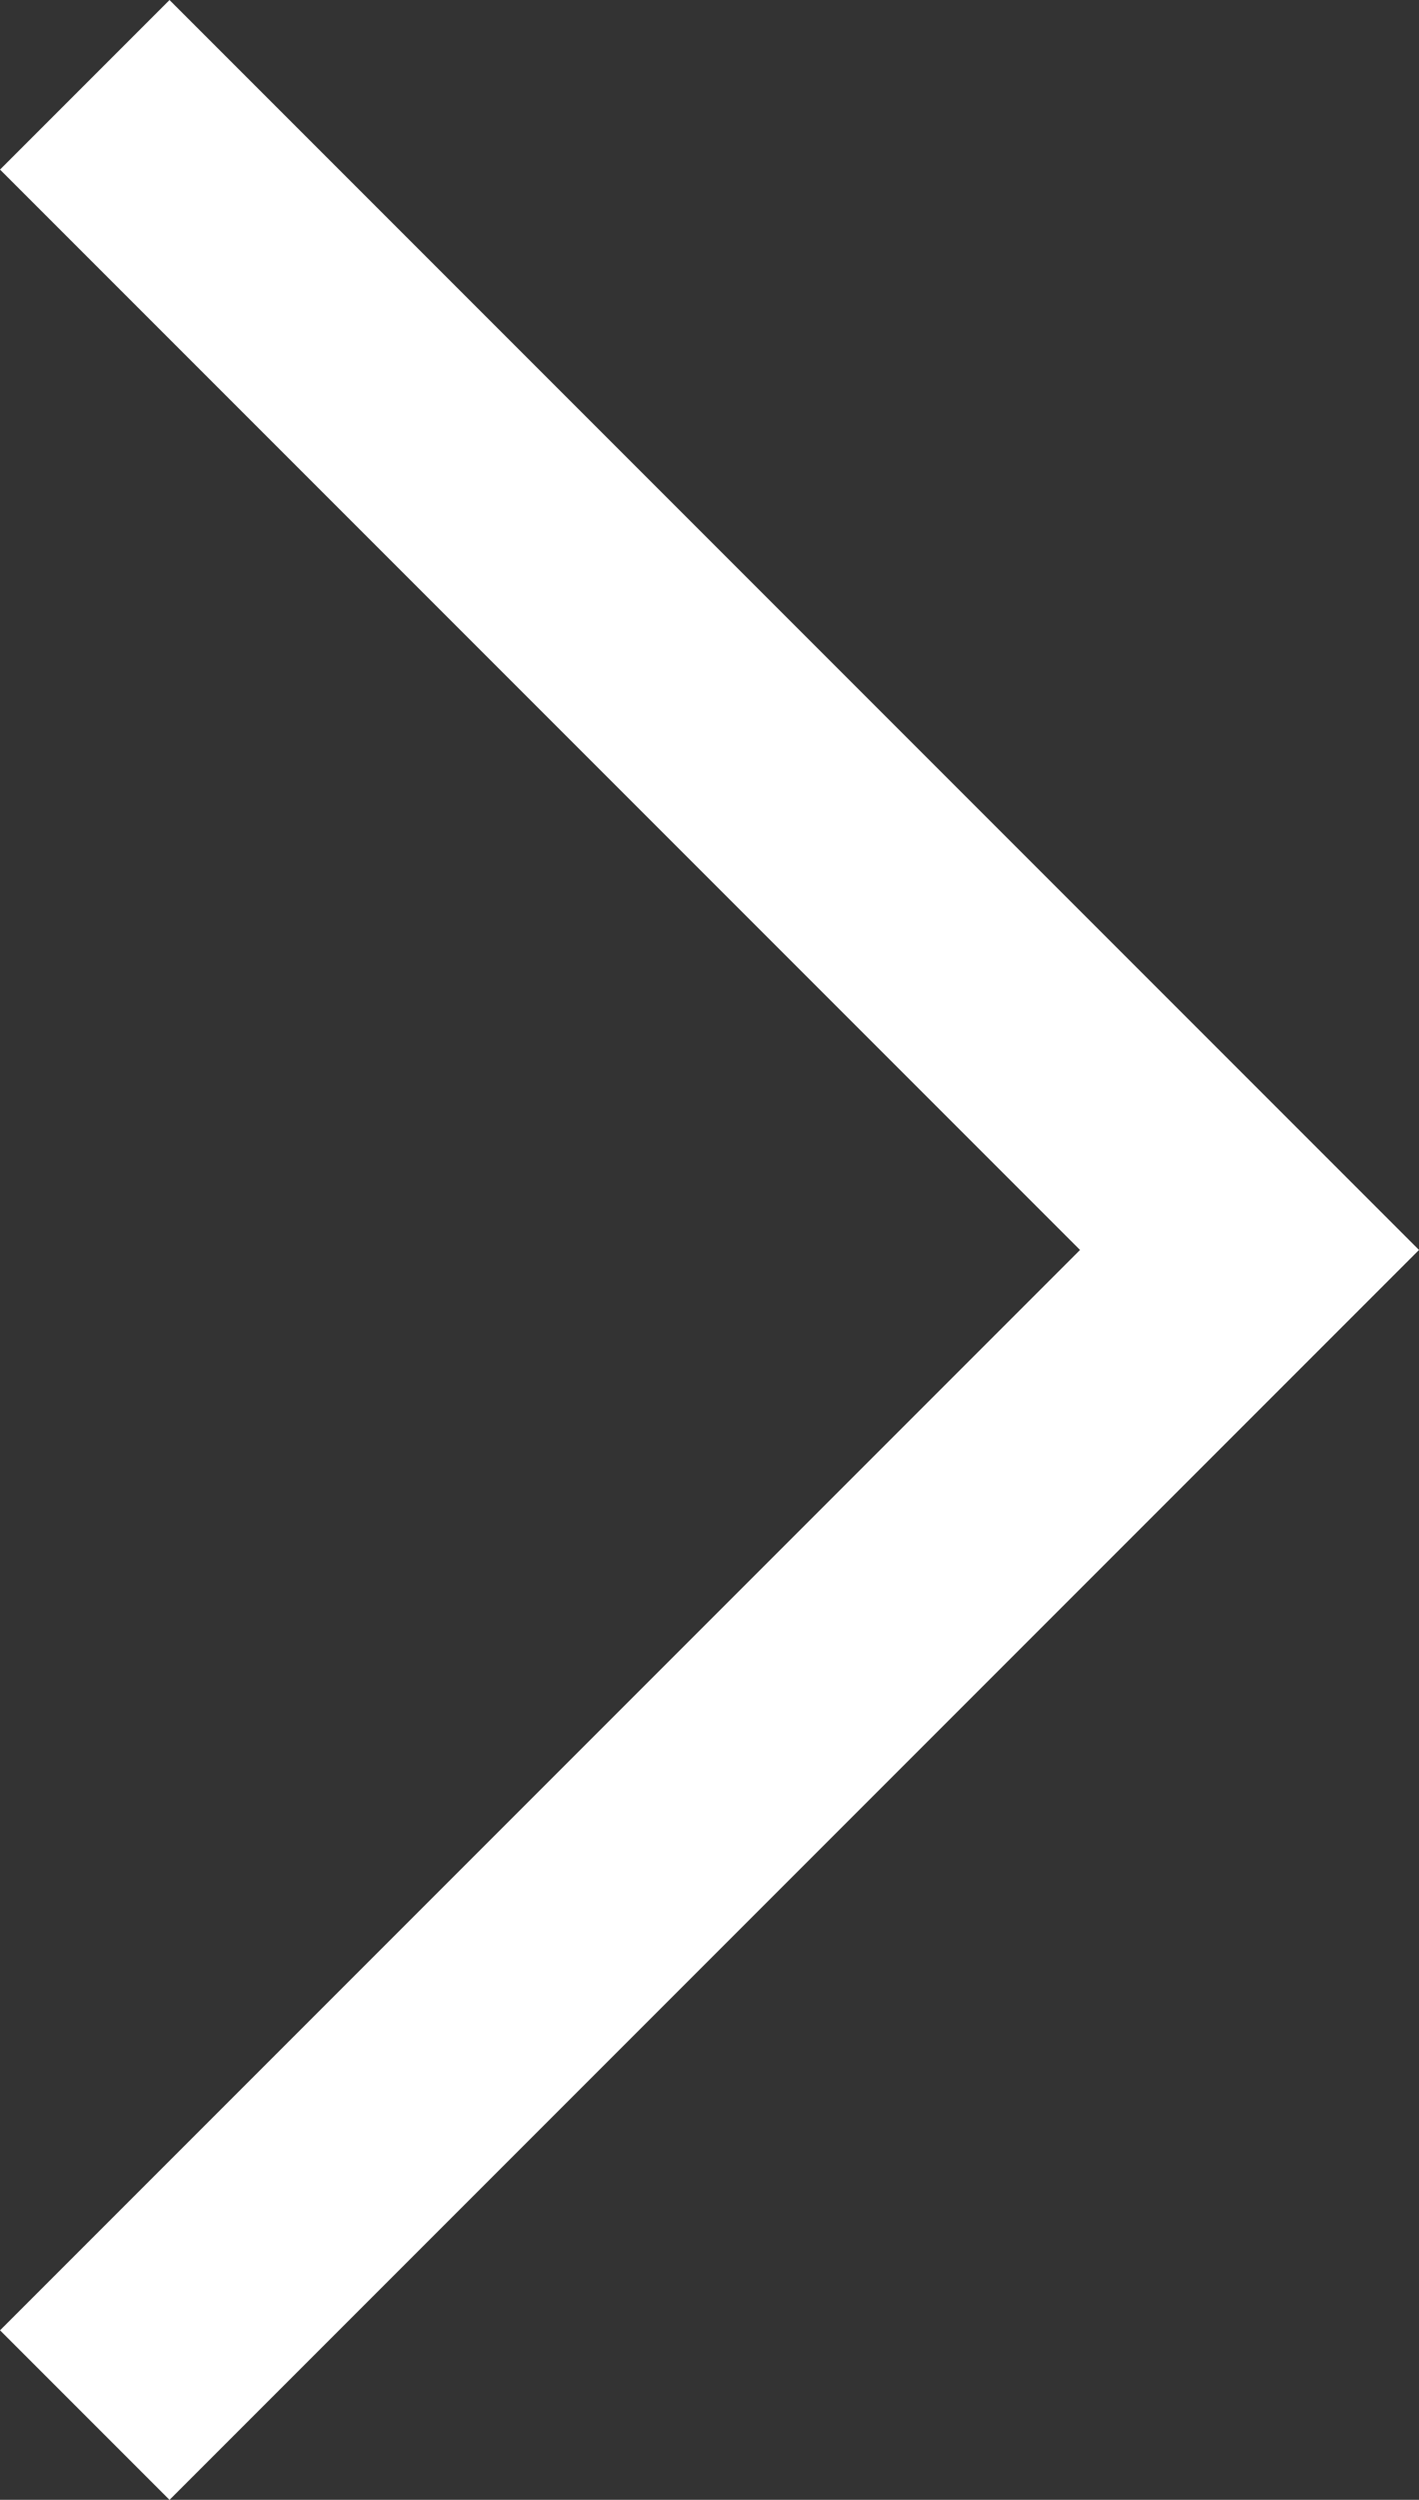 <svg xmlns="http://www.w3.org/2000/svg" width="17.759" height="31.275" viewBox="0 0 17.759 31.275"><rect x="0" y="0" width="17.759" height="31.275" fill="#333333" stroke="none"/><path d="M0,0,14.577,14.577,0,29.154" transform="translate(1.061 1.061)" fill="none" stroke="#fff" stroke-miterlimit="10" stroke-width="3"/></svg>